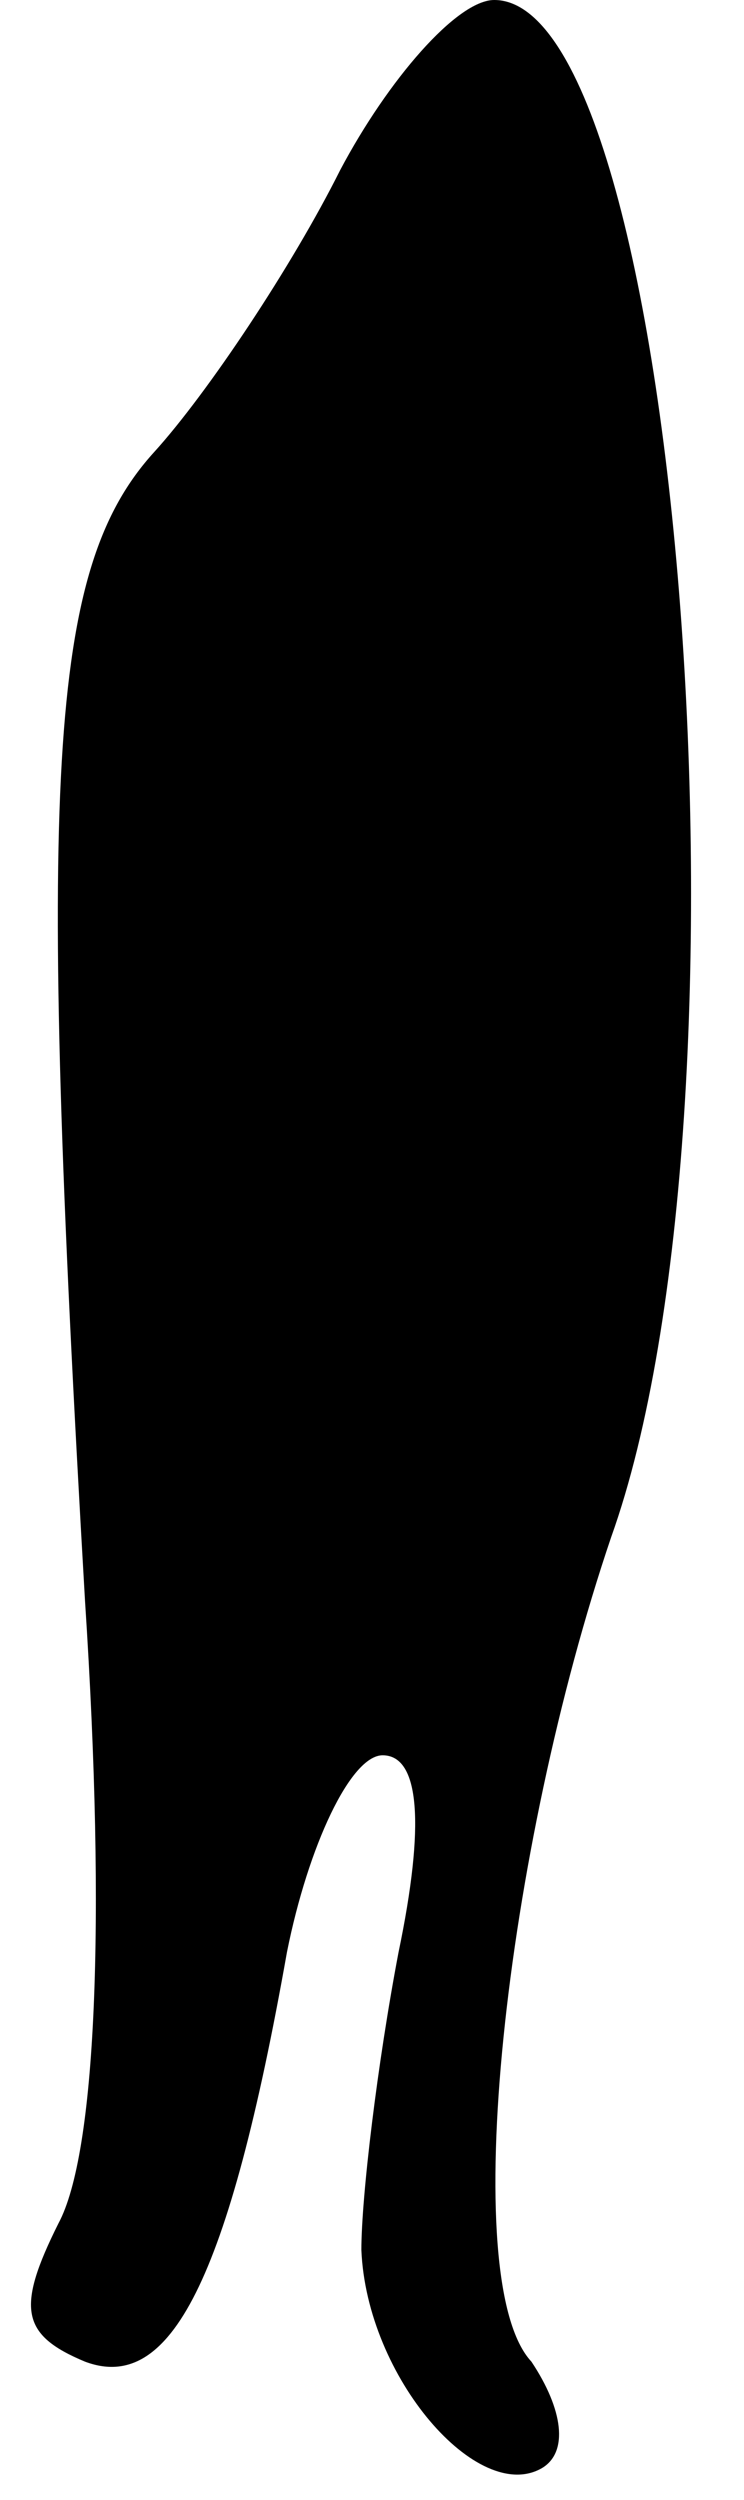 <?xml version="1.0" standalone="no"?>
<!DOCTYPE svg PUBLIC "-//W3C//DTD SVG 20010904//EN"
 "http://www.w3.org/TR/2001/REC-SVG-20010904/DTD/svg10.dtd">
<svg version="1.0" xmlns="http://www.w3.org/2000/svg"
 width="14pt" height="47pt" viewBox="0 0 14 47"
 preserveAspectRatio="xMidYMid meet">
<g transform="translate(0,47) scale(0.1,-0.1)"
fill="#000000" stroke="none">
<path fill="#000000" stroke="none" d="M64 438 c-9 -18 -25 -42 -35 -53 -20
-22 -22 -61 -13 -216 4 -61 2 -104 -5 -117 -8 -16 -7 -21 5 -26 16 -6 27 15
38 77 4 20 12 37 18 37 7 0 8 -13 3 -37 -4 -21 -7 -46 -7 -56 1 -24 22 -48 34
-41 5 3 4 11 -2 20 -14 15 -5 96 15 155 29 81 13 289 -22 289 -7 0 -20 -15
-29 -32z"/>
</g>
</svg>
